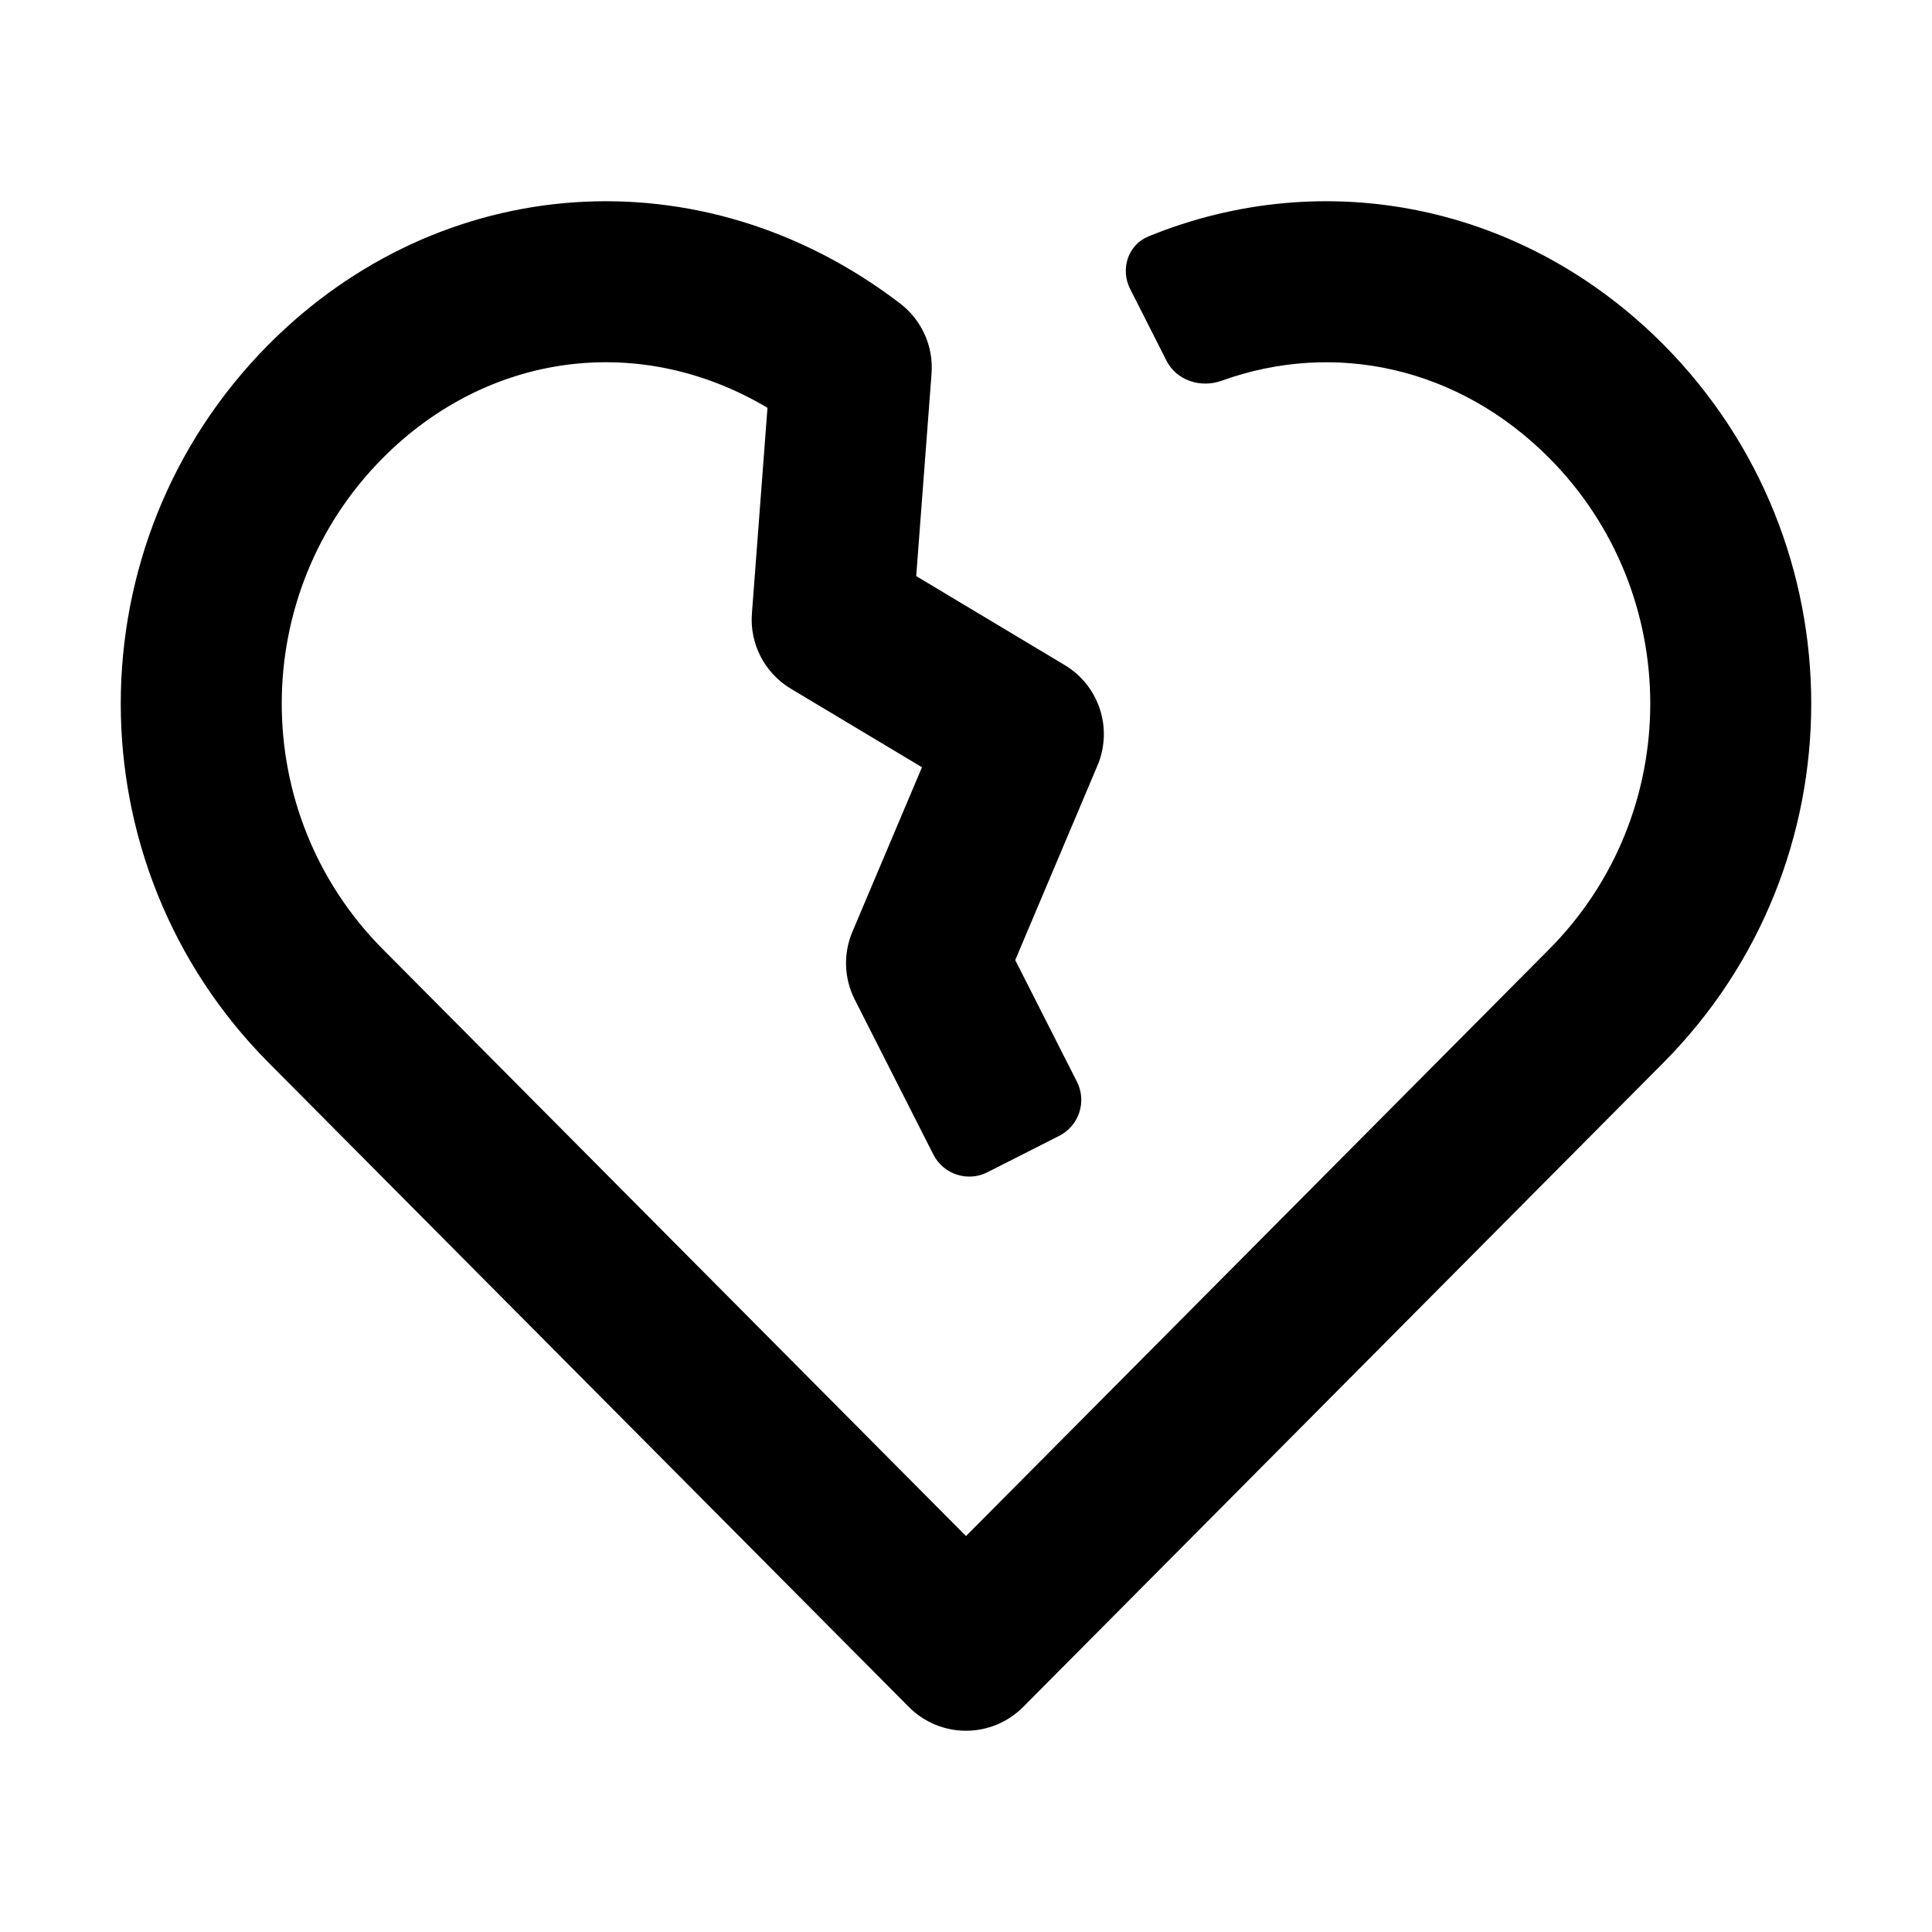 <svg width="24" data-e2e="" height="24" viewBox="0 0 48 48" fill="currentColor" xmlns="http://www.w3.org/2000/svg"><path fill-rule="evenodd" clip-rule="evenodd" d="M28.078 7.179C27.828 6.687 28.024 6.081 28.536 5.872C32.936 4.078 37.877 5.088 41.327 8.56C46.224 13.489 46.224 21.473 41.327 26.402L25.419 42.41C25.043 42.788 24.533 43 24 43C23.467 43 22.957 42.788 22.581 42.41L6.673 26.402C1.776 21.473 1.776 13.489 6.673 8.56C10.935 4.272 17.432 3.765 22.366 7.542C22.902 7.953 23.195 8.608 23.144 9.282L22.763 14.313L26.453 16.524C27.308 17.036 27.655 18.1 27.267 19.018L25.223 23.853L26.756 26.875C27.006 27.367 26.809 27.969 26.317 28.219L24.533 29.124C24.041 29.374 23.439 29.177 23.189 28.684L21.236 24.834C20.969 24.309 20.948 23.693 21.177 23.151L22.906 19.062L19.647 17.11C18.998 16.721 18.623 15.998 18.681 15.243L19.068 10.132C15.893 8.244 12.118 8.756 9.51 11.38C6.163 14.748 6.163 20.214 9.51 23.582L24 38.163L38.49 23.582C41.837 20.214 41.837 14.748 38.49 11.38C36.247 9.123 33.164 8.445 30.352 9.459C29.832 9.646 29.232 9.456 28.982 8.963L28.078 7.179Z"></path></svg>